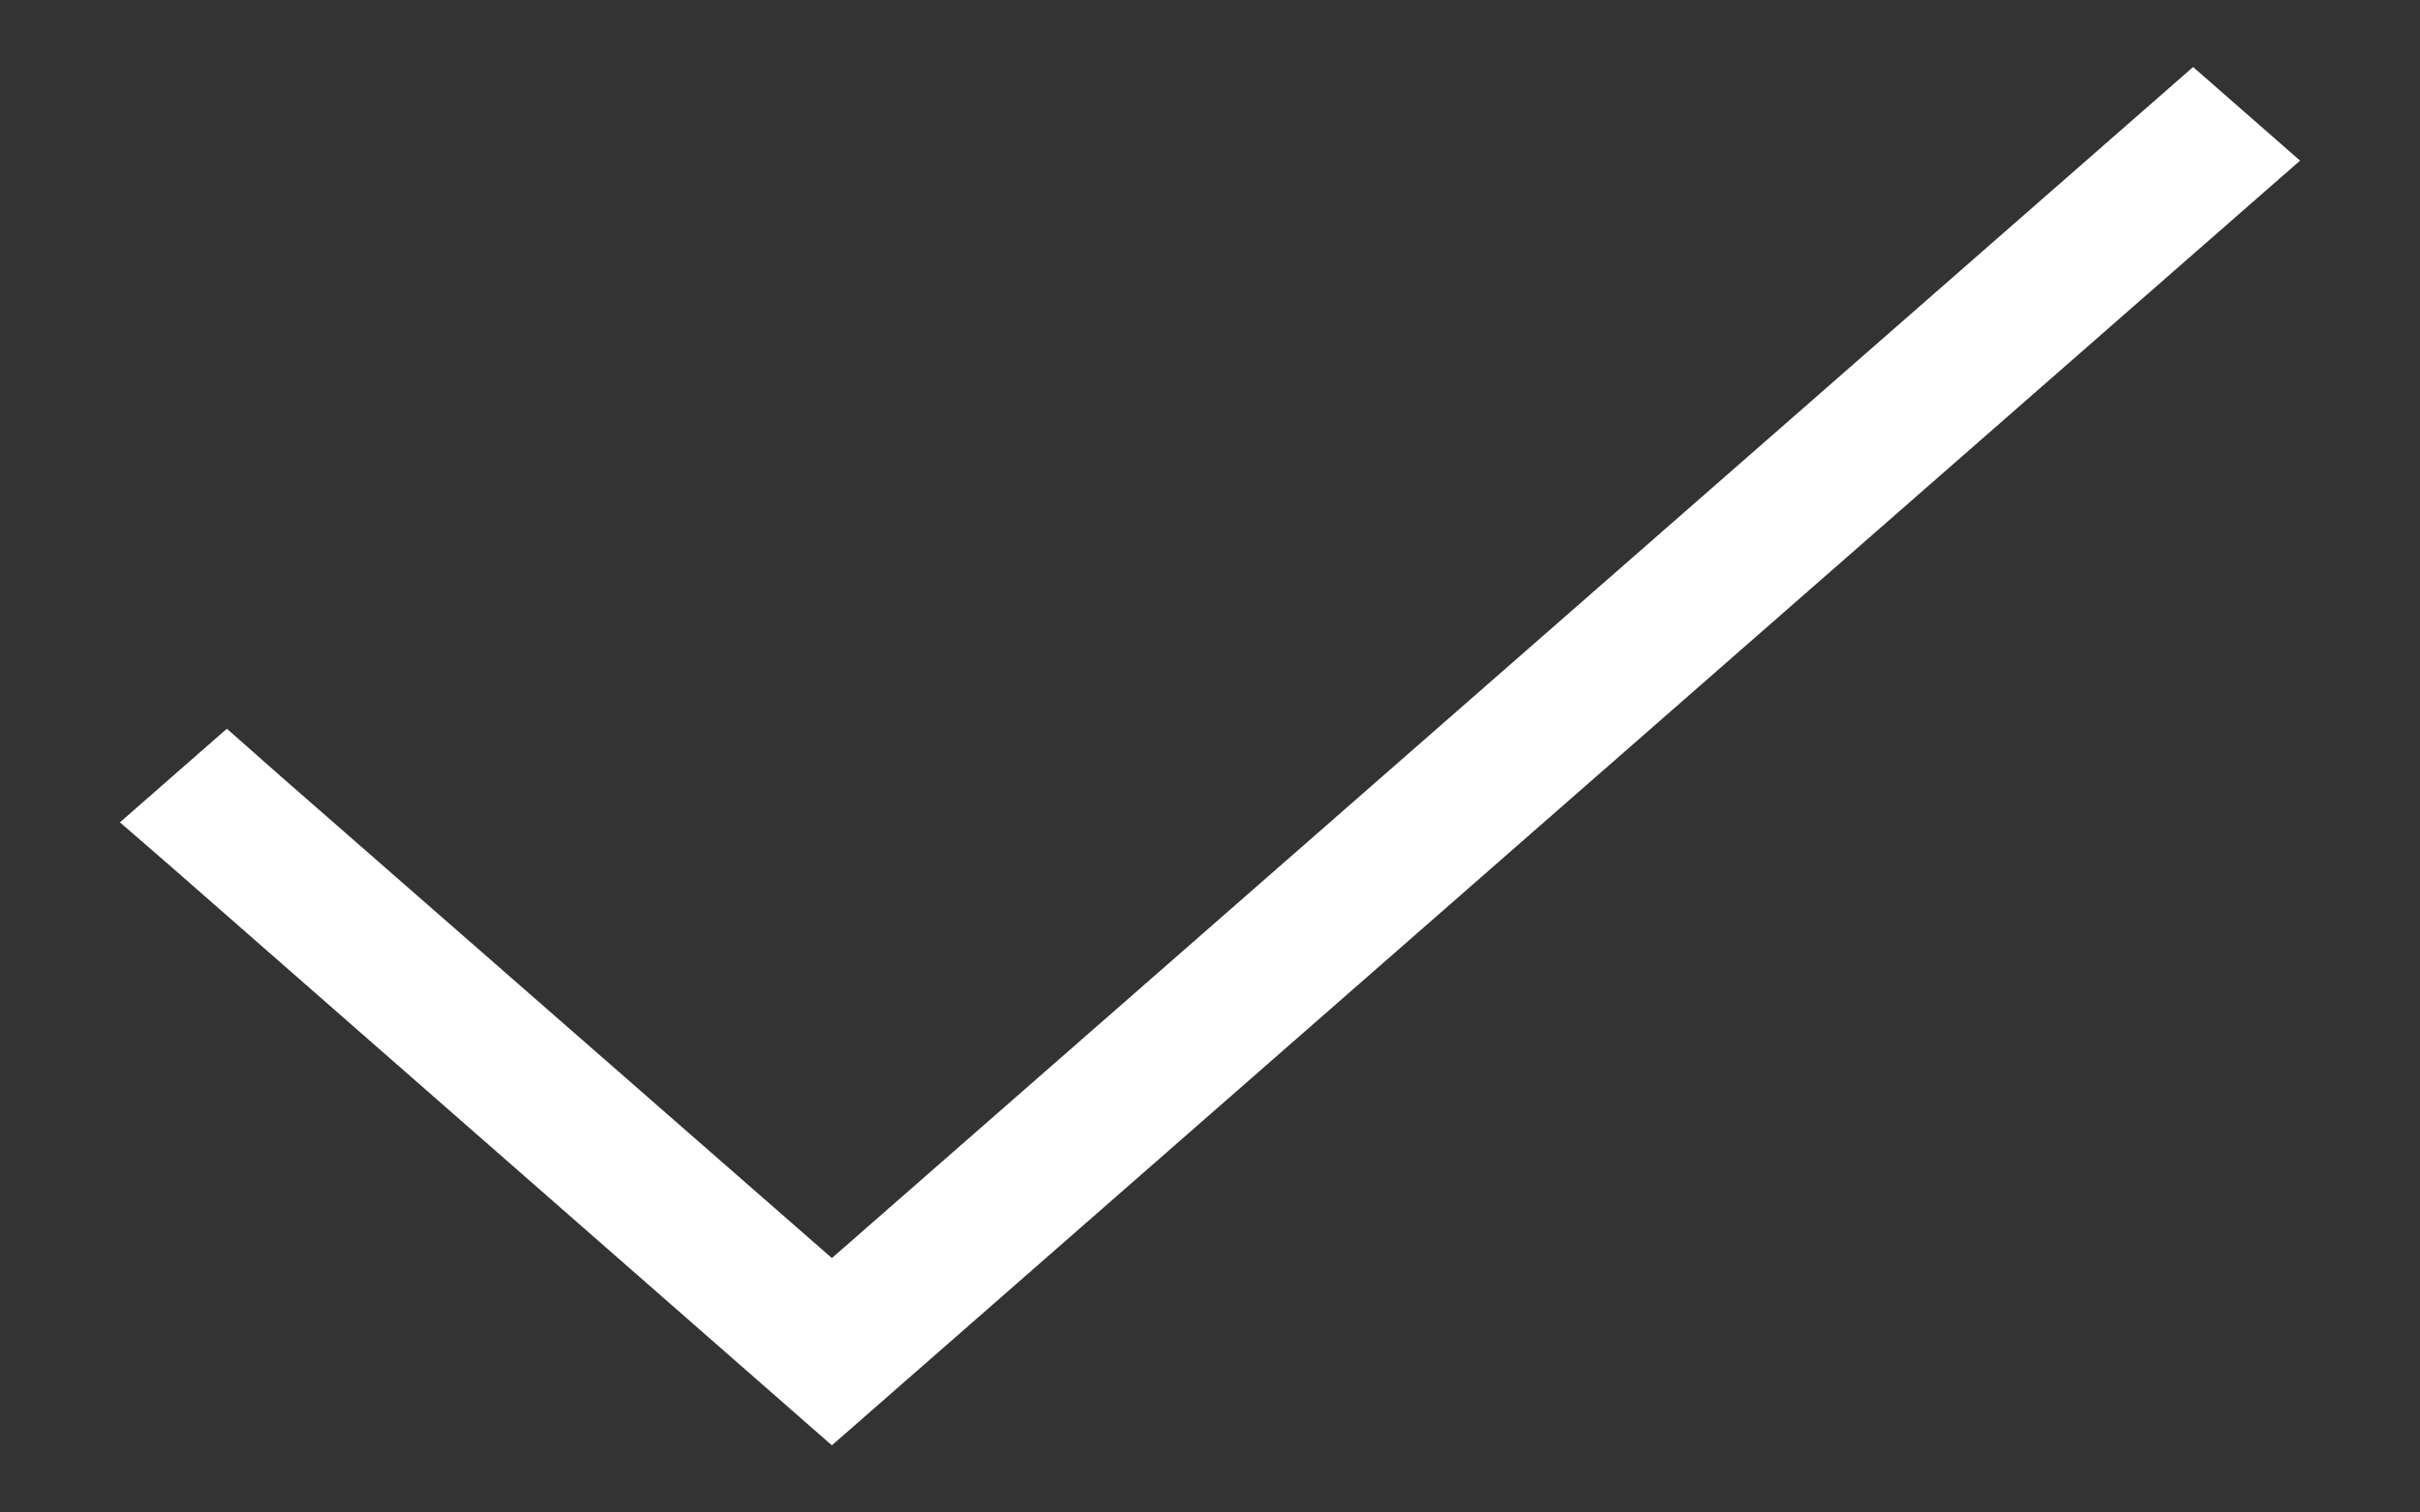 <svg width="16" height="10" viewBox="0 0 16 10" fill="none" xmlns="http://www.w3.org/2000/svg">
<rect x="0" y="0" width="16" height="10" fill="#333333" stroke="none"/>
<path d="M14.5 0.443L5.5 8.318L1.852 5.129L1.5 4.818L0.793 5.437L1.148 5.745L5.5 9.556L15.207 1.062L14.5 0.443Z" fill="white"/>
</svg>
